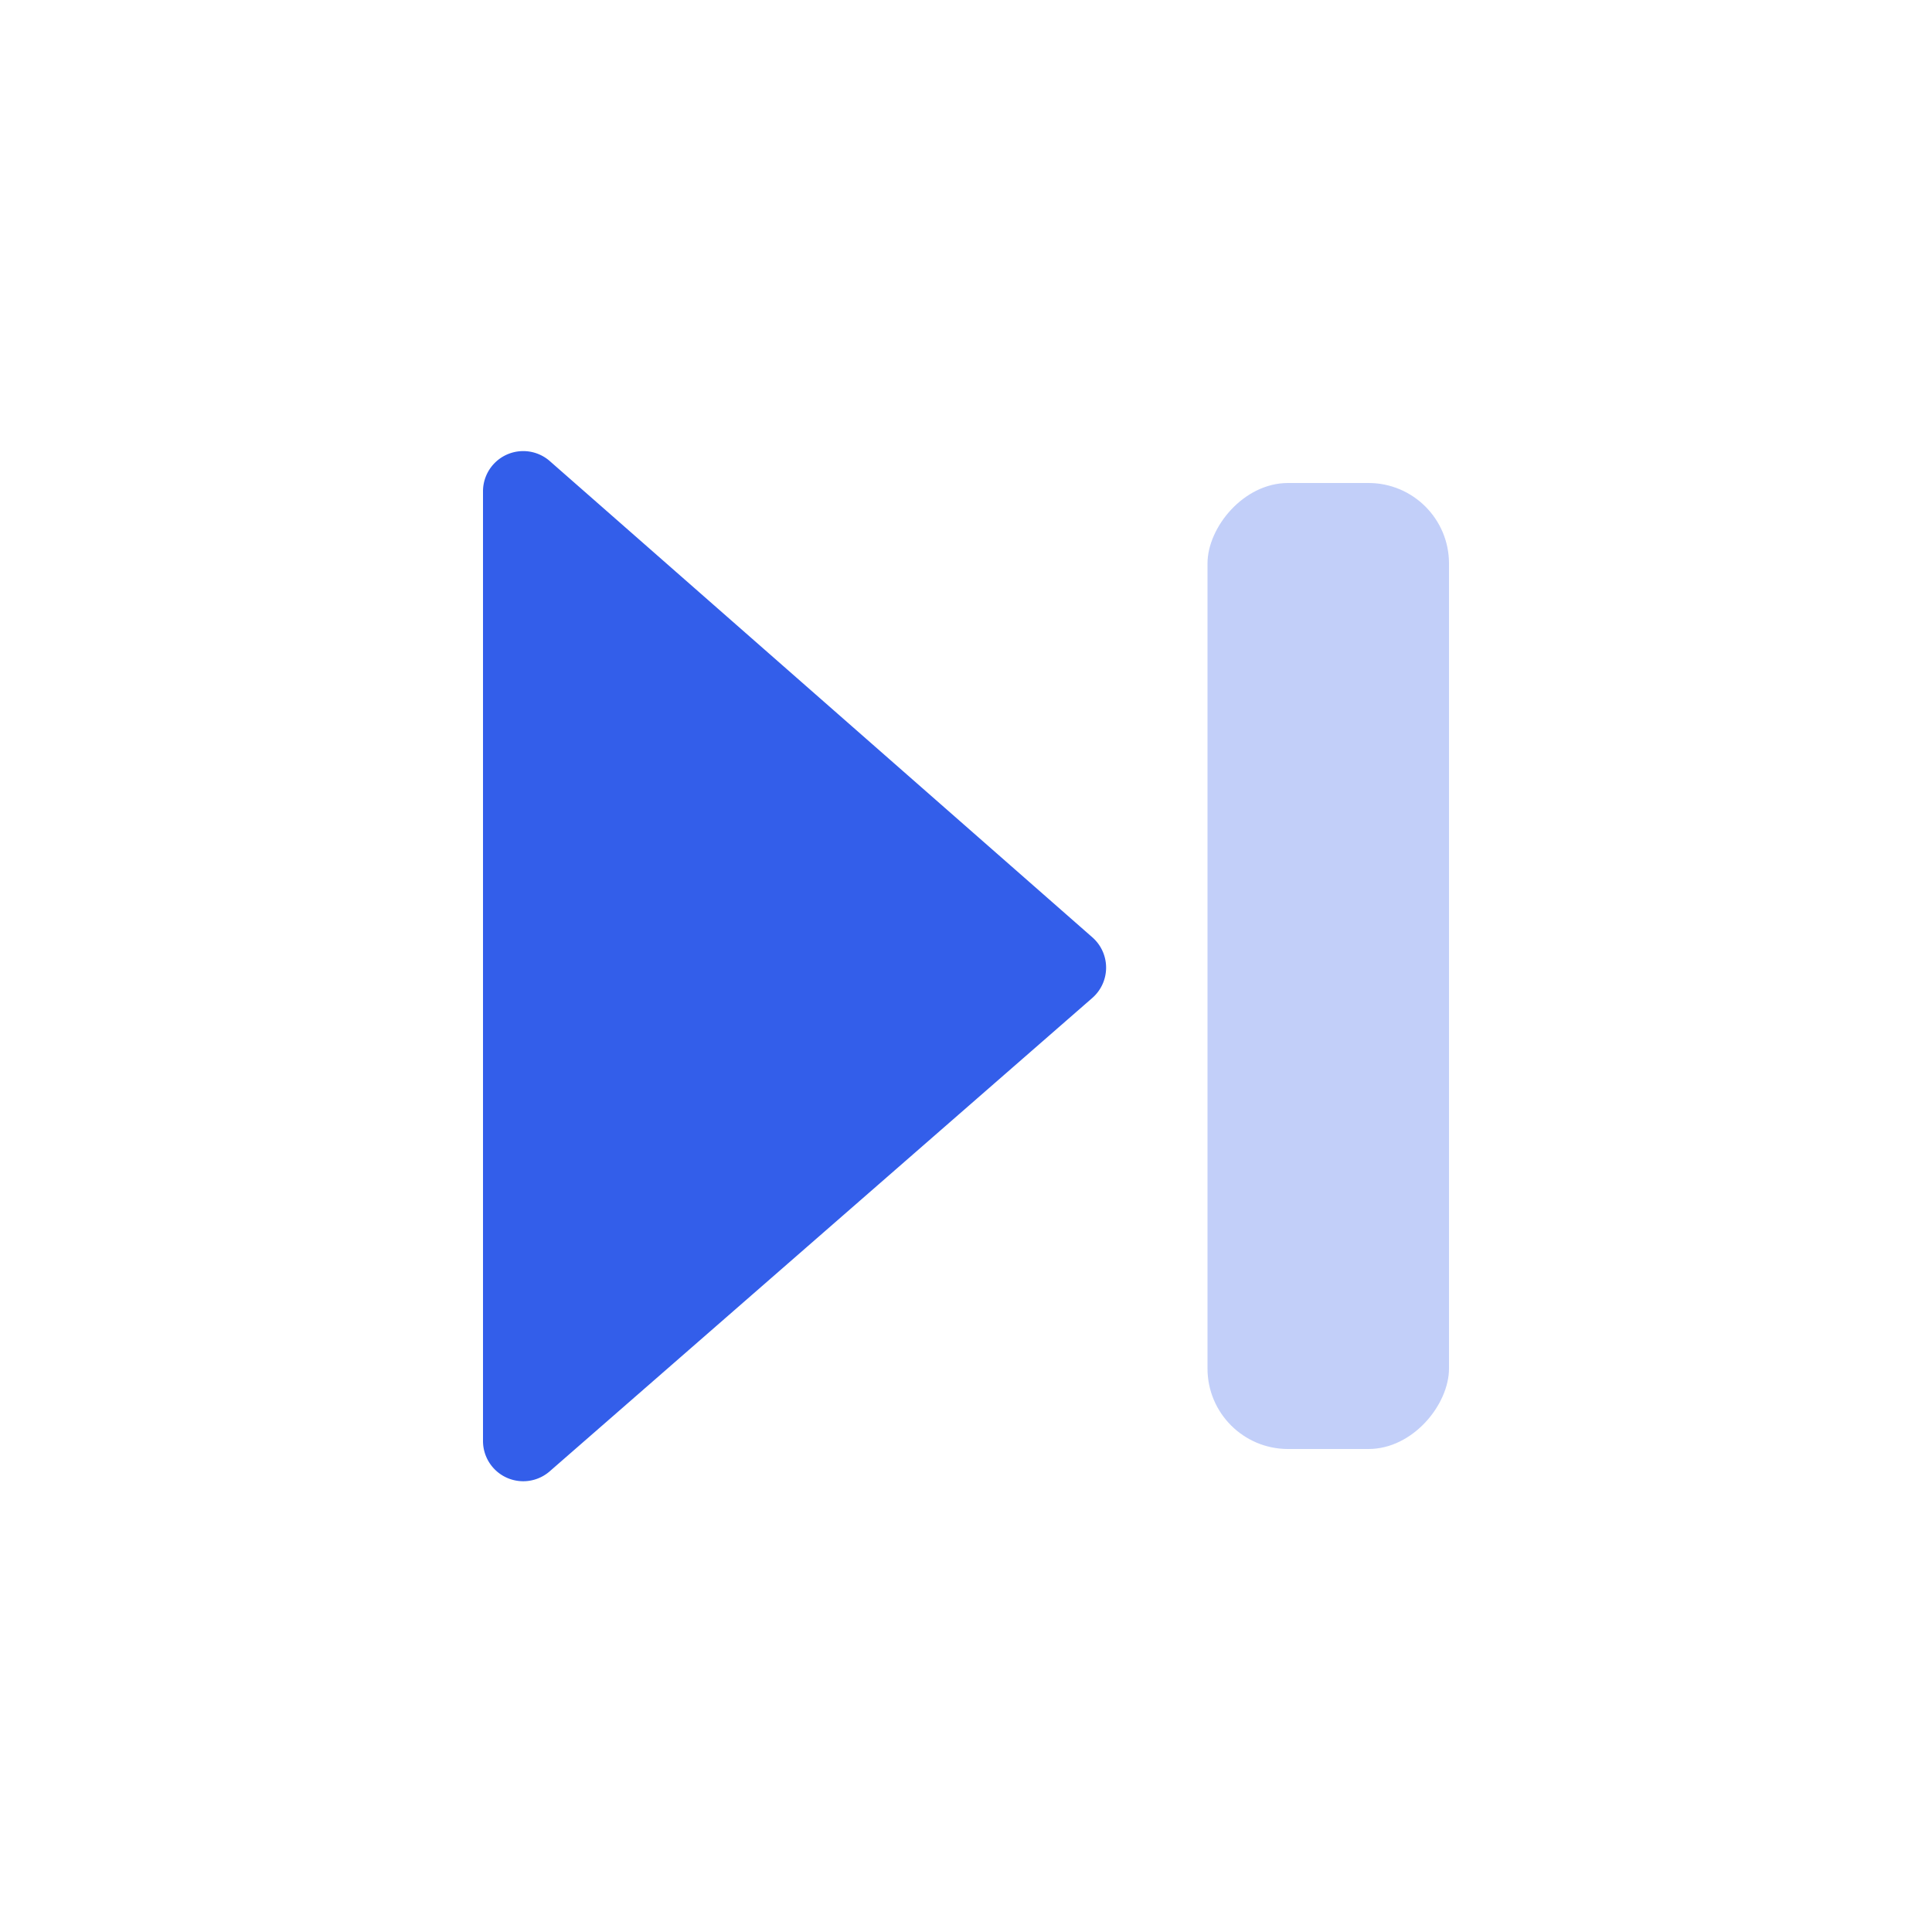 <svg width="24" height="24" xmlns="http://www.w3.org/2000/svg"><g fill="none" fill-rule="evenodd"><path d="M0 0h24v24H0z"/><path d="M6.829 18.277l6.74-5.88a.5.5 0 00.002-.752L6.83 5.728a.5.5 0 00-.83.376V17.9a.5.5 0 00.829.377z" fill="#335EEA"/><rect fill="#335EEA" opacity=".3" transform="matrix(-1 0 0 1 33 0)" x="15" y="6" width="3" height="12" rx="1"/></g></svg>